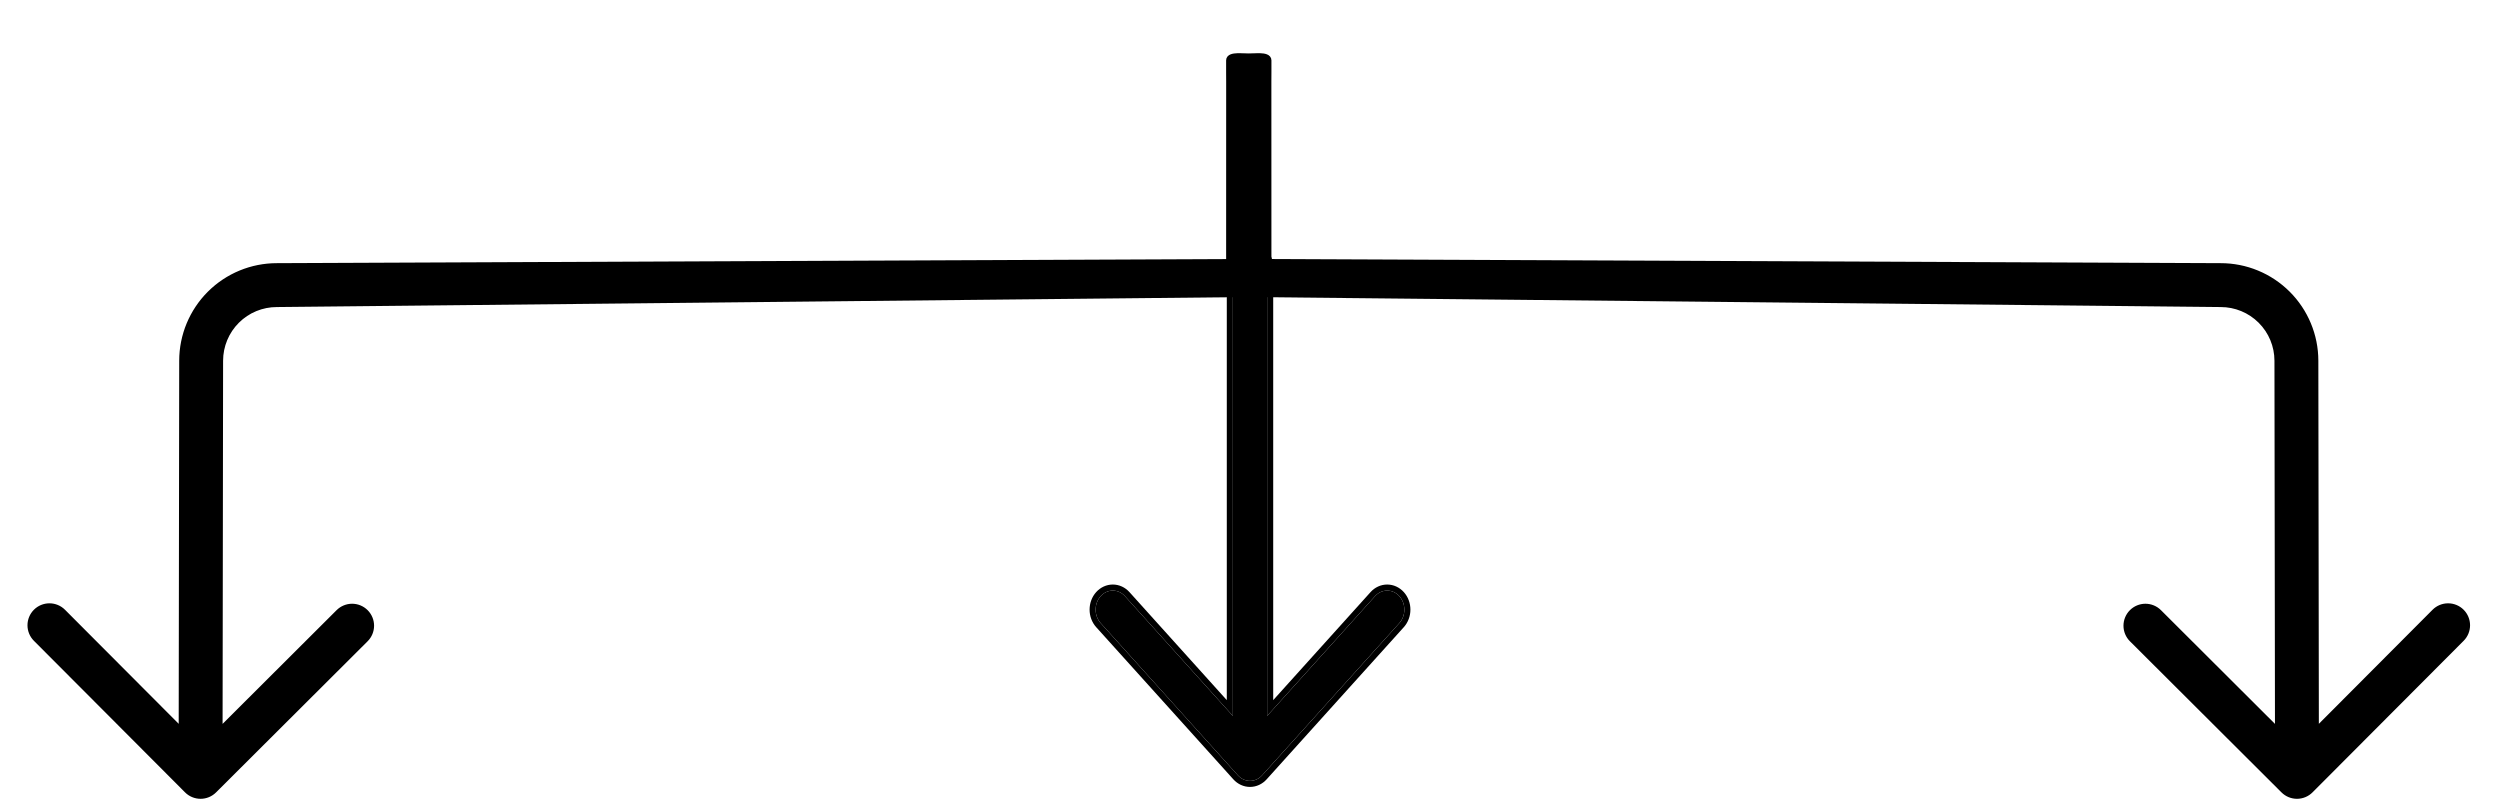 <svg width="413" height="132" viewBox="0 0 413 132" fill="none" xmlns="http://www.w3.org/2000/svg">
<g filter="url(#filter0_d_2038_119)">
<g filter="url(#filter1_d_2038_119)">
<path fill-rule="evenodd" clip-rule="evenodd" d="M35.343 122.548C35.052 122.838 34.707 123.069 34.327 123.226C33.947 123.383 33.54 123.463 33.129 123.463C32.718 123.462 32.311 123.38 31.931 123.222C31.552 123.064 31.208 122.833 30.918 122.541L5.953 97.506C5.367 96.918 5.039 96.122 5.04 95.292C5.041 94.462 5.372 93.667 5.959 93.081C6.547 92.495 7.343 92.167 8.173 92.168C9.003 92.169 9.798 92.5 10.384 93.087L30.019 112.784L30.105 51.578C30.111 47.434 31.763 43.462 34.698 40.536C37.632 37.609 41.609 35.969 45.753 35.975L204.715 35.286L204.04 1.463C204.869 1.464 205.445 1.368 206.215 1.368C206.985 1.368 209.531 0.963 209.54 1.963C209.549 2.963 209.54 2.963 209.54 3.963C209.54 4.963 209.54 4.463 209.531 5.536L209.54 40.536L45.744 42.225C43.257 42.221 40.871 43.206 39.111 44.961C37.35 46.717 36.359 49.1 36.355 51.587L36.269 112.793L55.959 93.152C56.25 92.862 56.596 92.632 56.975 92.475C57.355 92.318 57.762 92.238 58.173 92.238C58.584 92.239 58.991 92.32 59.37 92.478C59.749 92.636 60.094 92.867 60.384 93.158C60.674 93.449 60.904 93.794 61.061 94.174C61.218 94.554 61.298 94.961 61.298 95.372C61.297 95.783 61.215 96.189 61.058 96.569C60.9 96.948 60.669 97.293 60.378 97.583L35.343 122.548Z" fill="black"/>
<path fill-rule="evenodd" clip-rule="evenodd" d="M35.343 122.548C35.052 122.838 34.707 123.069 34.327 123.226C33.947 123.383 33.54 123.463 33.129 123.463C32.718 123.462 32.311 123.38 31.931 123.222C31.552 123.064 31.208 122.833 30.918 122.541L5.953 97.506C5.367 96.918 5.039 96.122 5.04 95.292C5.041 94.462 5.372 93.667 5.959 93.081C6.547 92.495 7.343 92.167 8.173 92.168C9.003 92.169 9.798 92.5 10.384 93.087L30.019 112.784L30.105 51.578C30.111 47.434 31.763 43.462 34.698 40.536C37.632 37.609 41.609 35.969 45.753 35.975L204.715 35.286L204.04 1.463C204.869 1.464 205.445 1.368 206.215 1.368C206.985 1.368 209.531 0.963 209.54 1.963C209.549 2.963 209.54 2.963 209.54 3.963C209.54 4.963 209.54 4.463 209.531 5.536L209.54 40.536L45.744 42.225C43.257 42.221 40.871 43.206 39.111 44.961C37.35 46.717 36.359 49.1 36.355 51.587L36.269 112.793L55.959 93.152C56.25 92.862 56.596 92.632 56.975 92.475C57.355 92.318 57.762 92.238 58.173 92.238C58.584 92.239 58.991 92.32 59.37 92.478C59.749 92.636 60.094 92.867 60.384 93.158C60.674 93.449 60.904 93.794 61.061 94.174C61.218 94.554 61.298 94.961 61.298 95.372C61.297 95.783 61.215 96.189 61.058 96.569C60.9 96.948 60.669 97.293 60.378 97.583L35.343 122.548Z" fill="black"/>
<path d="M35.343 122.548C35.052 122.838 34.707 123.069 34.327 123.226C33.947 123.383 33.54 123.463 33.129 123.463C32.718 123.462 32.311 123.38 31.931 123.222C31.552 123.064 31.208 122.833 30.918 122.541L5.953 97.506C5.367 96.918 5.039 96.122 5.04 95.292C5.041 94.462 5.372 93.667 5.959 93.081C6.547 92.495 7.343 92.167 8.173 92.168C9.003 92.169 9.798 92.5 10.384 93.087L30.019 112.784L30.105 51.578C30.111 47.434 31.763 43.462 34.698 40.536C37.632 37.609 41.609 35.969 45.753 35.975L204.715 35.286L204.04 1.463C204.869 1.464 205.445 1.368 206.215 1.368C206.985 1.368 209.531 0.963 209.54 1.963C209.549 2.963 209.54 2.963 209.54 3.963C209.54 4.963 209.54 4.463 209.531 5.536L209.54 40.536L45.744 42.225C43.257 42.221 40.871 43.206 39.111 44.961C37.35 46.717 36.359 49.1 36.355 51.587L36.269 112.793L55.959 93.152C56.25 92.862 56.596 92.632 56.975 92.475C57.355 92.318 57.762 92.238 58.173 92.238C58.584 92.239 58.991 92.32 59.37 92.478C59.749 92.636 60.094 92.867 60.384 93.158C60.674 93.449 60.904 93.794 61.061 94.174C61.218 94.554 61.298 94.961 61.298 95.372C61.297 95.783 61.215 96.189 61.058 96.569C60.9 96.948 60.669 97.293 60.378 97.583L35.343 122.548Z" stroke="black"/>
</g>
<g filter="url(#filter2_d_2038_119)">
<path fill-rule="evenodd" clip-rule="evenodd" d="M377.252 122.548C377.543 122.838 377.888 123.069 378.268 123.226C378.648 123.383 379.055 123.463 379.466 123.463C379.877 123.462 380.284 123.38 380.664 123.222C381.043 123.064 381.388 122.833 381.677 122.541L406.642 97.506C407.228 96.918 407.557 96.122 407.555 95.292C407.554 94.462 407.223 93.667 406.636 93.081C406.048 92.495 405.252 92.167 404.422 92.168C403.592 92.169 402.797 92.5 402.211 93.087L382.576 112.784L382.49 51.578C382.484 47.434 380.832 43.462 377.898 40.536C374.963 37.609 370.987 35.969 366.843 35.975L207.88 35.286L208.555 1.463C207.727 1.464 207.15 1.368 206.38 1.368C205.61 1.368 203.064 0.963 203.055 1.963C203.046 2.963 203.055 2.963 203.055 3.963C203.055 4.963 203.055 4.463 203.064 5.536L203.056 40.536L366.851 42.225C369.338 42.221 371.724 43.206 373.484 44.961C375.245 46.717 376.236 49.1 376.24 51.587L376.326 112.793L356.636 93.152C356.345 92.862 356 92.632 355.62 92.475C355.24 92.318 354.833 92.238 354.422 92.238C354.011 92.239 353.604 92.32 353.225 92.478C352.846 92.636 352.501 92.867 352.211 93.158C351.921 93.449 351.691 93.794 351.534 94.174C351.377 94.554 351.297 94.961 351.298 95.372C351.298 95.783 351.38 96.189 351.537 96.569C351.695 96.948 351.926 97.293 352.217 97.583L377.252 122.548Z" fill="black"/>
<path fill-rule="evenodd" clip-rule="evenodd" d="M377.252 122.548C377.543 122.838 377.888 123.069 378.268 123.226C378.648 123.383 379.055 123.463 379.466 123.463C379.877 123.462 380.284 123.38 380.664 123.222C381.043 123.064 381.388 122.833 381.677 122.541L406.642 97.506C407.228 96.918 407.557 96.122 407.555 95.292C407.554 94.462 407.223 93.667 406.636 93.081C406.048 92.495 405.252 92.167 404.422 92.168C403.592 92.169 402.797 92.5 402.211 93.087L382.576 112.784L382.49 51.578C382.484 47.434 380.832 43.462 377.898 40.536C374.963 37.609 370.987 35.969 366.843 35.975L207.88 35.286L208.555 1.463C207.727 1.464 207.15 1.368 206.38 1.368C205.61 1.368 203.064 0.963 203.055 1.963C203.046 2.963 203.055 2.963 203.055 3.963C203.055 4.963 203.055 4.463 203.064 5.536L203.056 40.536L366.851 42.225C369.338 42.221 371.724 43.206 373.484 44.961C375.245 46.717 376.236 49.1 376.24 51.587L376.326 112.793L356.636 93.152C356.345 92.862 356 92.632 355.62 92.475C355.24 92.318 354.833 92.238 354.422 92.238C354.011 92.239 353.604 92.32 353.225 92.478C352.846 92.636 352.501 92.867 352.211 93.158C351.921 93.449 351.691 93.794 351.534 94.174C351.377 94.554 351.297 94.961 351.298 95.372C351.298 95.783 351.38 96.189 351.537 96.569C351.695 96.948 351.926 97.293 352.217 97.583L377.252 122.548Z" fill="black"/>
<path d="M377.252 122.548C377.543 122.838 377.888 123.069 378.268 123.226C378.648 123.383 379.055 123.463 379.466 123.463C379.877 123.462 380.284 123.38 380.664 123.222C381.043 123.064 381.388 122.833 381.677 122.541L406.642 97.506C407.228 96.918 407.557 96.122 407.555 95.292C407.554 94.462 407.223 93.667 406.636 93.081C406.048 92.495 405.252 92.167 404.422 92.168C403.592 92.169 402.797 92.5 402.211 93.087L382.576 112.784L382.49 51.578C382.484 47.434 380.832 43.462 377.898 40.536C374.963 37.609 370.987 35.969 366.843 35.975L207.88 35.286L208.555 1.463C207.727 1.464 207.15 1.368 206.38 1.368C205.61 1.368 203.064 0.963 203.055 1.963C203.046 2.963 203.055 2.963 203.055 3.963C203.055 4.963 203.055 4.463 203.064 5.536L203.056 40.536L366.851 42.225C369.338 42.221 371.724 43.206 373.484 44.961C375.245 46.717 376.236 49.1 376.24 51.587L376.326 112.793L356.636 93.152C356.345 92.862 356 92.632 355.62 92.475C355.24 92.318 354.833 92.238 354.422 92.238C354.011 92.239 353.604 92.32 353.225 92.478C352.846 92.636 352.501 92.867 352.211 93.158C351.921 93.449 351.691 93.794 351.534 94.174C351.377 94.554 351.297 94.961 351.298 95.372C351.298 95.783 351.38 96.189 351.537 96.569C351.695 96.948 351.926 97.293 352.217 97.583L377.252 122.548Z" stroke="black"/>
</g>
<g filter="url(#filter3_d_2038_119)">
<path fill-rule="evenodd" clip-rule="evenodd" d="M206.5 33C207.251 33 207.972 33.331 208.503 33.92C209.034 34.51 209.333 35.309 209.333 36.143V110.265L227.158 90.486C227.69 89.895 228.411 89.564 229.163 89.564C229.916 89.564 230.637 89.895 231.169 90.486C231.701 91.076 232 91.876 232 92.71C232 93.545 231.701 94.345 231.169 94.936L208.506 120.077C208.243 120.369 207.93 120.602 207.586 120.76C207.242 120.918 206.873 121 206.5 121C206.127 121 205.758 120.918 205.414 120.76C205.07 120.602 204.757 120.369 204.494 120.077L181.831 94.936C181.299 94.345 181 93.545 181 92.71C181 91.876 181.299 91.076 181.831 90.486C182.363 89.895 183.084 89.564 183.837 89.564C184.589 89.564 185.31 89.895 185.842 90.486L203.667 110.265V36.143C203.667 35.309 203.966 34.51 204.497 33.92C205.028 33.331 205.749 33 206.5 33Z" fill="black"/>
<path d="M203.167 108.964L186.214 90.151L186.214 90.151C185.593 89.462 184.739 89.064 183.837 89.064C182.934 89.064 182.08 89.462 181.459 90.151C180.84 90.838 180.5 91.759 180.5 92.71C180.5 93.662 180.84 94.583 181.459 95.27L204.122 120.411C204.429 120.752 204.797 121.026 205.205 121.214C205.614 121.402 206.054 121.5 206.5 121.5C206.946 121.5 207.386 121.402 207.795 121.214C208.203 121.026 208.571 120.752 208.878 120.411L231.541 95.27C232.16 94.583 232.5 93.662 232.5 92.71C232.5 91.759 232.16 90.838 231.541 90.151C230.92 89.462 230.066 89.064 229.163 89.064C228.261 89.064 227.407 89.462 226.786 90.151L226.786 90.151L209.833 108.964V36.143C209.833 35.192 209.493 34.272 208.875 33.586C208.254 32.898 207.402 32.5 206.5 32.5C205.598 32.5 204.746 32.898 204.125 33.586C203.507 34.272 203.167 35.192 203.167 36.143V108.964Z" stroke="black"/>
</g>
</g>
<defs>
<filter id="filter0_d_2038_119" x="0.54" y="0.787" width="411.516" height="131.176" filterUnits="userSpaceOnUse" color-interpolation-filters="sRGB">
<feFlood flood-opacity="0" result="BackgroundImageFix"/>
<feColorMatrix in="SourceAlpha" type="matrix" values="0 0 0 0 0 0 0 0 0 0 0 0 0 0 0 0 0 0 127 0" result="hardAlpha"/>
<feOffset dy="4"/>
<feGaussianBlur stdDeviation="2"/>
<feComposite in2="hardAlpha" operator="out"/>
<feColorMatrix type="matrix" values="0 0 0 0 0 0 0 0 0 0 0 0 0 0 0 0 0 0 0.25 0"/>
<feBlend mode="normal" in2="BackgroundImageFix" result="effect1_dropShadow_2038_119"/>
<feBlend mode="normal" in="SourceGraphic" in2="effect1_dropShadow_2038_119" result="shape"/>
</filter>
<filter id="filter1_d_2038_119" x="0.54" y="0.787" width="213.504" height="131.176" filterUnits="userSpaceOnUse" color-interpolation-filters="sRGB">
<feFlood flood-opacity="0" result="BackgroundImageFix"/>
<feColorMatrix in="SourceAlpha" type="matrix" values="0 0 0 0 0 0 0 0 0 0 0 0 0 0 0 0 0 0 127 0" result="hardAlpha"/>
<feOffset dy="4"/>
<feGaussianBlur stdDeviation="2"/>
<feComposite in2="hardAlpha" operator="out"/>
<feColorMatrix type="matrix" values="0 0 0 0 0 0 0 0 0 0 0 0 0 0 0 0 0 0 0.25 0"/>
<feBlend mode="normal" in2="BackgroundImageFix" result="effect1_dropShadow_2038_119"/>
<feBlend mode="normal" in="SourceGraphic" in2="effect1_dropShadow_2038_119" result="shape"/>
</filter>
<filter id="filter2_d_2038_119" x="198.551" y="0.787" width="213.504" height="131.176" filterUnits="userSpaceOnUse" color-interpolation-filters="sRGB">
<feFlood flood-opacity="0" result="BackgroundImageFix"/>
<feColorMatrix in="SourceAlpha" type="matrix" values="0 0 0 0 0 0 0 0 0 0 0 0 0 0 0 0 0 0 127 0" result="hardAlpha"/>
<feOffset dy="4"/>
<feGaussianBlur stdDeviation="2"/>
<feComposite in2="hardAlpha" operator="out"/>
<feColorMatrix type="matrix" values="0 0 0 0 0 0 0 0 0 0 0 0 0 0 0 0 0 0 0.25 0"/>
<feBlend mode="normal" in2="BackgroundImageFix" result="effect1_dropShadow_2038_119"/>
<feBlend mode="normal" in="SourceGraphic" in2="effect1_dropShadow_2038_119" result="shape"/>
</filter>
<filter id="filter3_d_2038_119" x="176" y="32" width="61" height="98" filterUnits="userSpaceOnUse" color-interpolation-filters="sRGB">
<feFlood flood-opacity="0" result="BackgroundImageFix"/>
<feColorMatrix in="SourceAlpha" type="matrix" values="0 0 0 0 0 0 0 0 0 0 0 0 0 0 0 0 0 0 127 0" result="hardAlpha"/>
<feOffset dy="4"/>
<feGaussianBlur stdDeviation="2"/>
<feComposite in2="hardAlpha" operator="out"/>
<feColorMatrix type="matrix" values="0 0 0 0 0 0 0 0 0 0 0 0 0 0 0 0 0 0 0.25 0"/>
<feBlend mode="normal" in2="BackgroundImageFix" result="effect1_dropShadow_2038_119"/>
<feBlend mode="normal" in="SourceGraphic" in2="effect1_dropShadow_2038_119" result="shape"/>
</filter>
</defs>
</svg>
